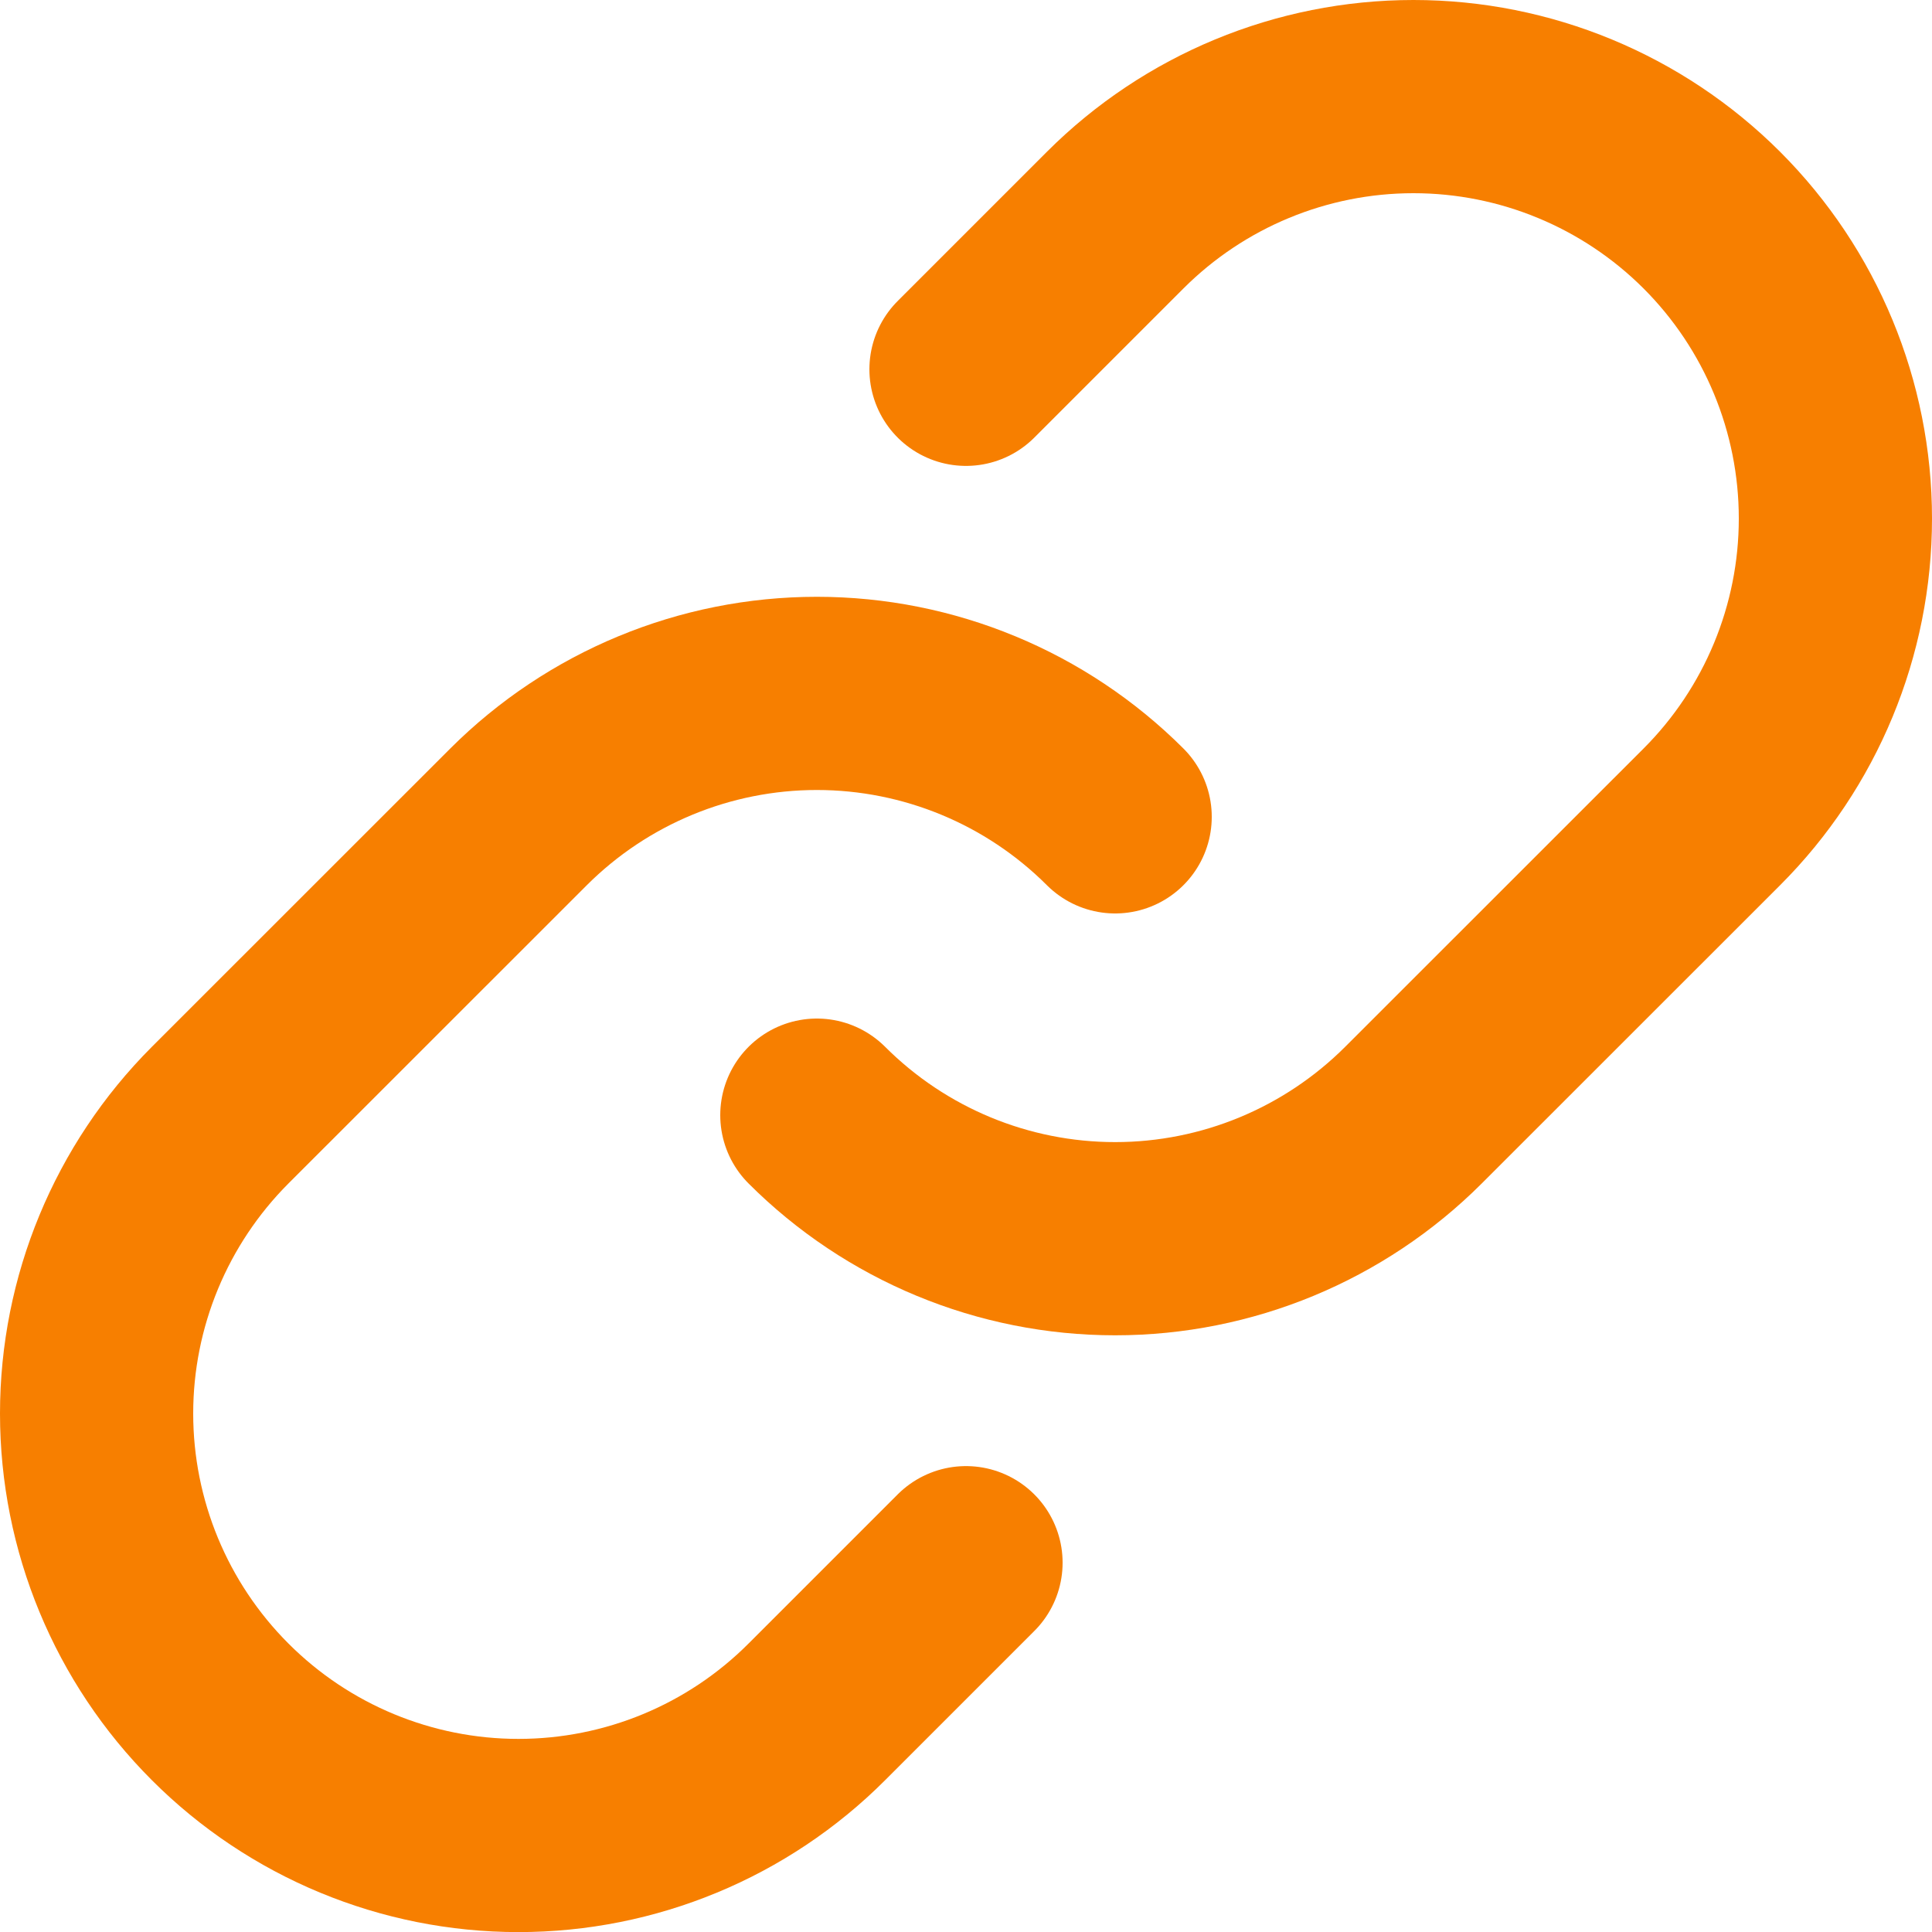 <svg width="20" height="20" viewBox="0 0 20 20" fill="none" xmlns="http://www.w3.org/2000/svg">
<path d="M11.544 8.456C10.725 7.638 9.614 7.178 8.456 7.178C7.298 7.178 6.187 7.638 5.368 8.456L2.279 11.544C1.46 12.364 1 13.475 1 14.633C1 15.791 1.46 16.902 2.279 17.721C3.098 18.541 4.209 19.001 5.367 19.001C6.526 19.001 7.637 18.541 8.456 17.721L10 16.177" stroke="#F77F00" stroke-width="2" stroke-linecap="round" stroke-linejoin="round"/>
<path d="M8.456 11.544C9.275 12.363 10.385 12.823 11.544 12.823C12.702 12.823 13.812 12.363 14.632 11.544L17.721 8.456C18.54 7.637 19 6.526 19 5.368C19 4.209 18.54 3.098 17.721 2.279C16.901 1.46 15.79 1 14.632 1C13.474 1 12.363 1.46 11.544 2.279L10 3.823" stroke="#F77F00" stroke-width="2" stroke-linecap="round" stroke-linejoin="round"/>
</svg>
